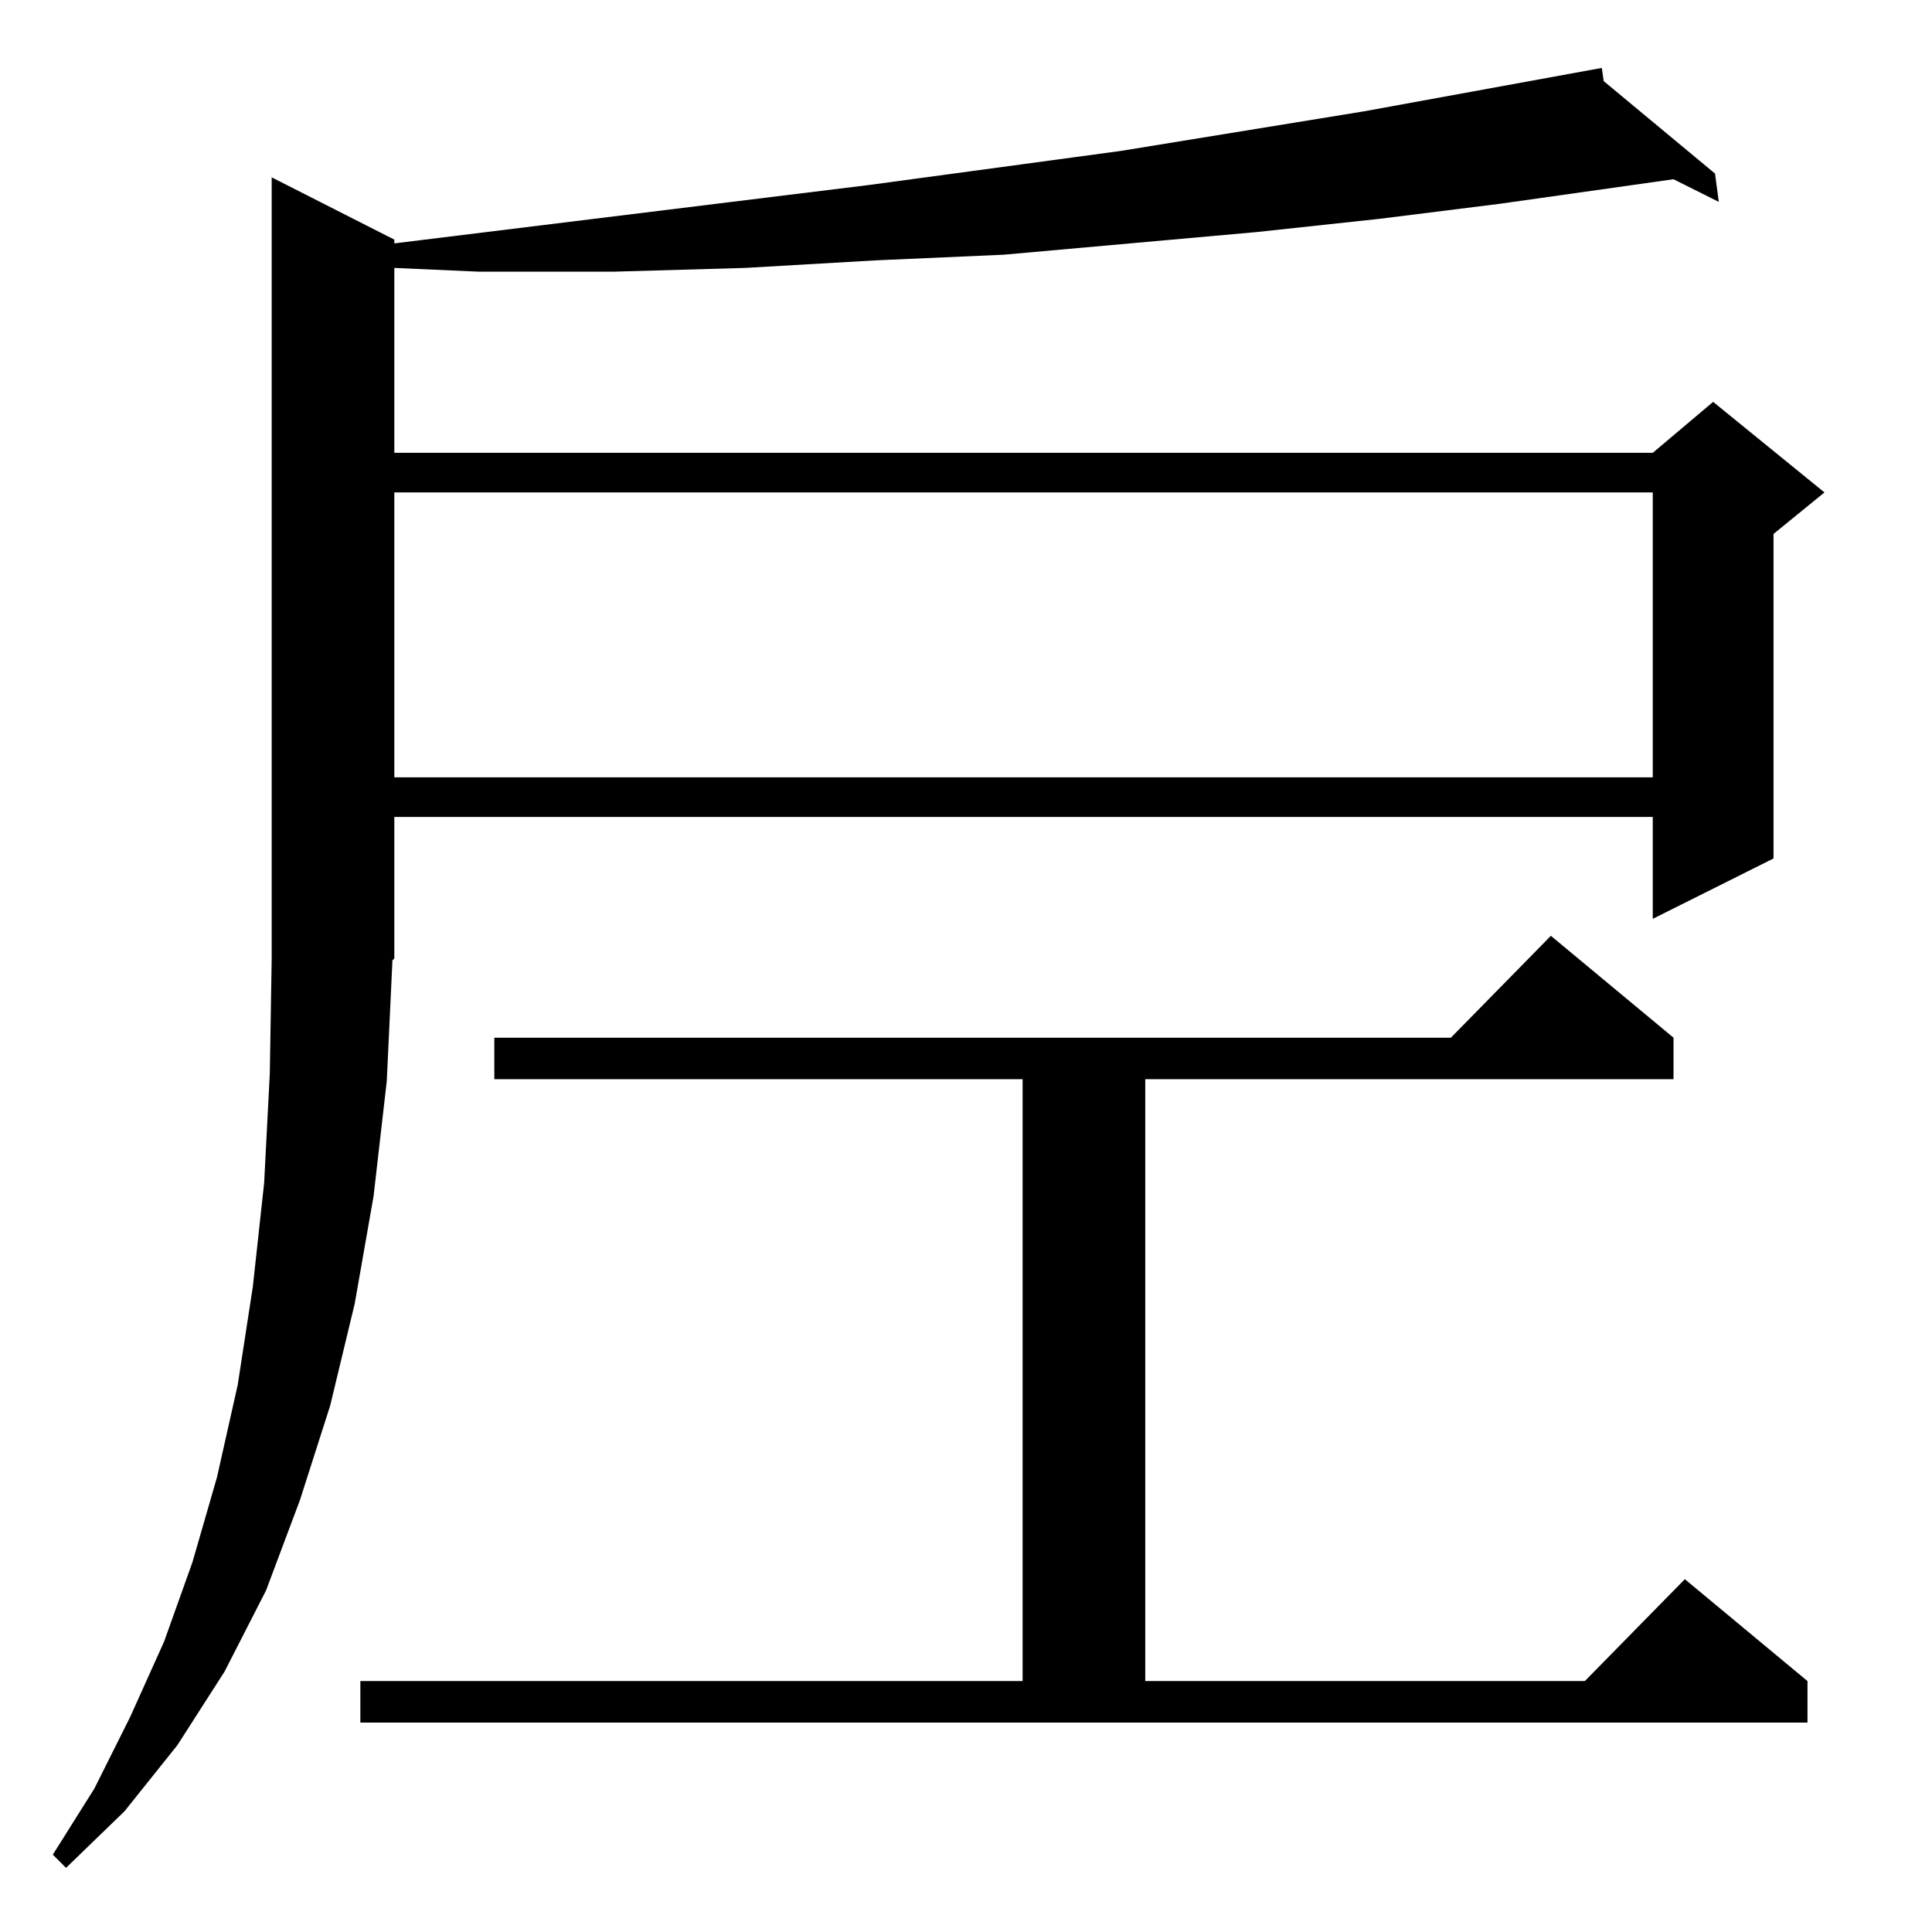 <?xml version="1.0" standalone="no"?>
<!DOCTYPE svg PUBLIC "-//W3C//DTD SVG 1.1//EN" "http://www.w3.org/Graphics/SVG/1.1/DTD/svg11.dtd" >
<svg xmlns="http://www.w3.org/2000/svg" xmlns:xlink="http://www.w3.org/1999/xlink" version="1.1" viewBox="0 -144 1024 1024">
  <g transform="matrix(1 0 0 -1 0 880)">
   <path fill="currentColor"
d="M208 515l-3 -64l-7 -61l-10 -57l-13 -54l-16 -50l-18 -48l-22 -43l-25 -39l-28 -35l-31 -30l-7 7l22 35l19 38l18 40l15 42l13 45l11 49l8 52l6 55l3 58l1 61v414l65 -33v-2l252 31l133 18l129 21l126 23l1 -7l59 -49l2 -15l-24 12l-92 -13l-64 -8l-65 -7l-67 -6l-67 -6
l-68 -3l-69 -4l-70 -2h-71l-45 2v-366zM191 111v22h351v319h-280v22h507l53 54l65 -54v-22h-280v-319h233l53 54l65 -54v-22h-767zM209 784h667l32 27l59 -48l-27 -22v-172l-64 -32v54h-667v21h667v151h-667v21z" />
  </g>

</svg>
